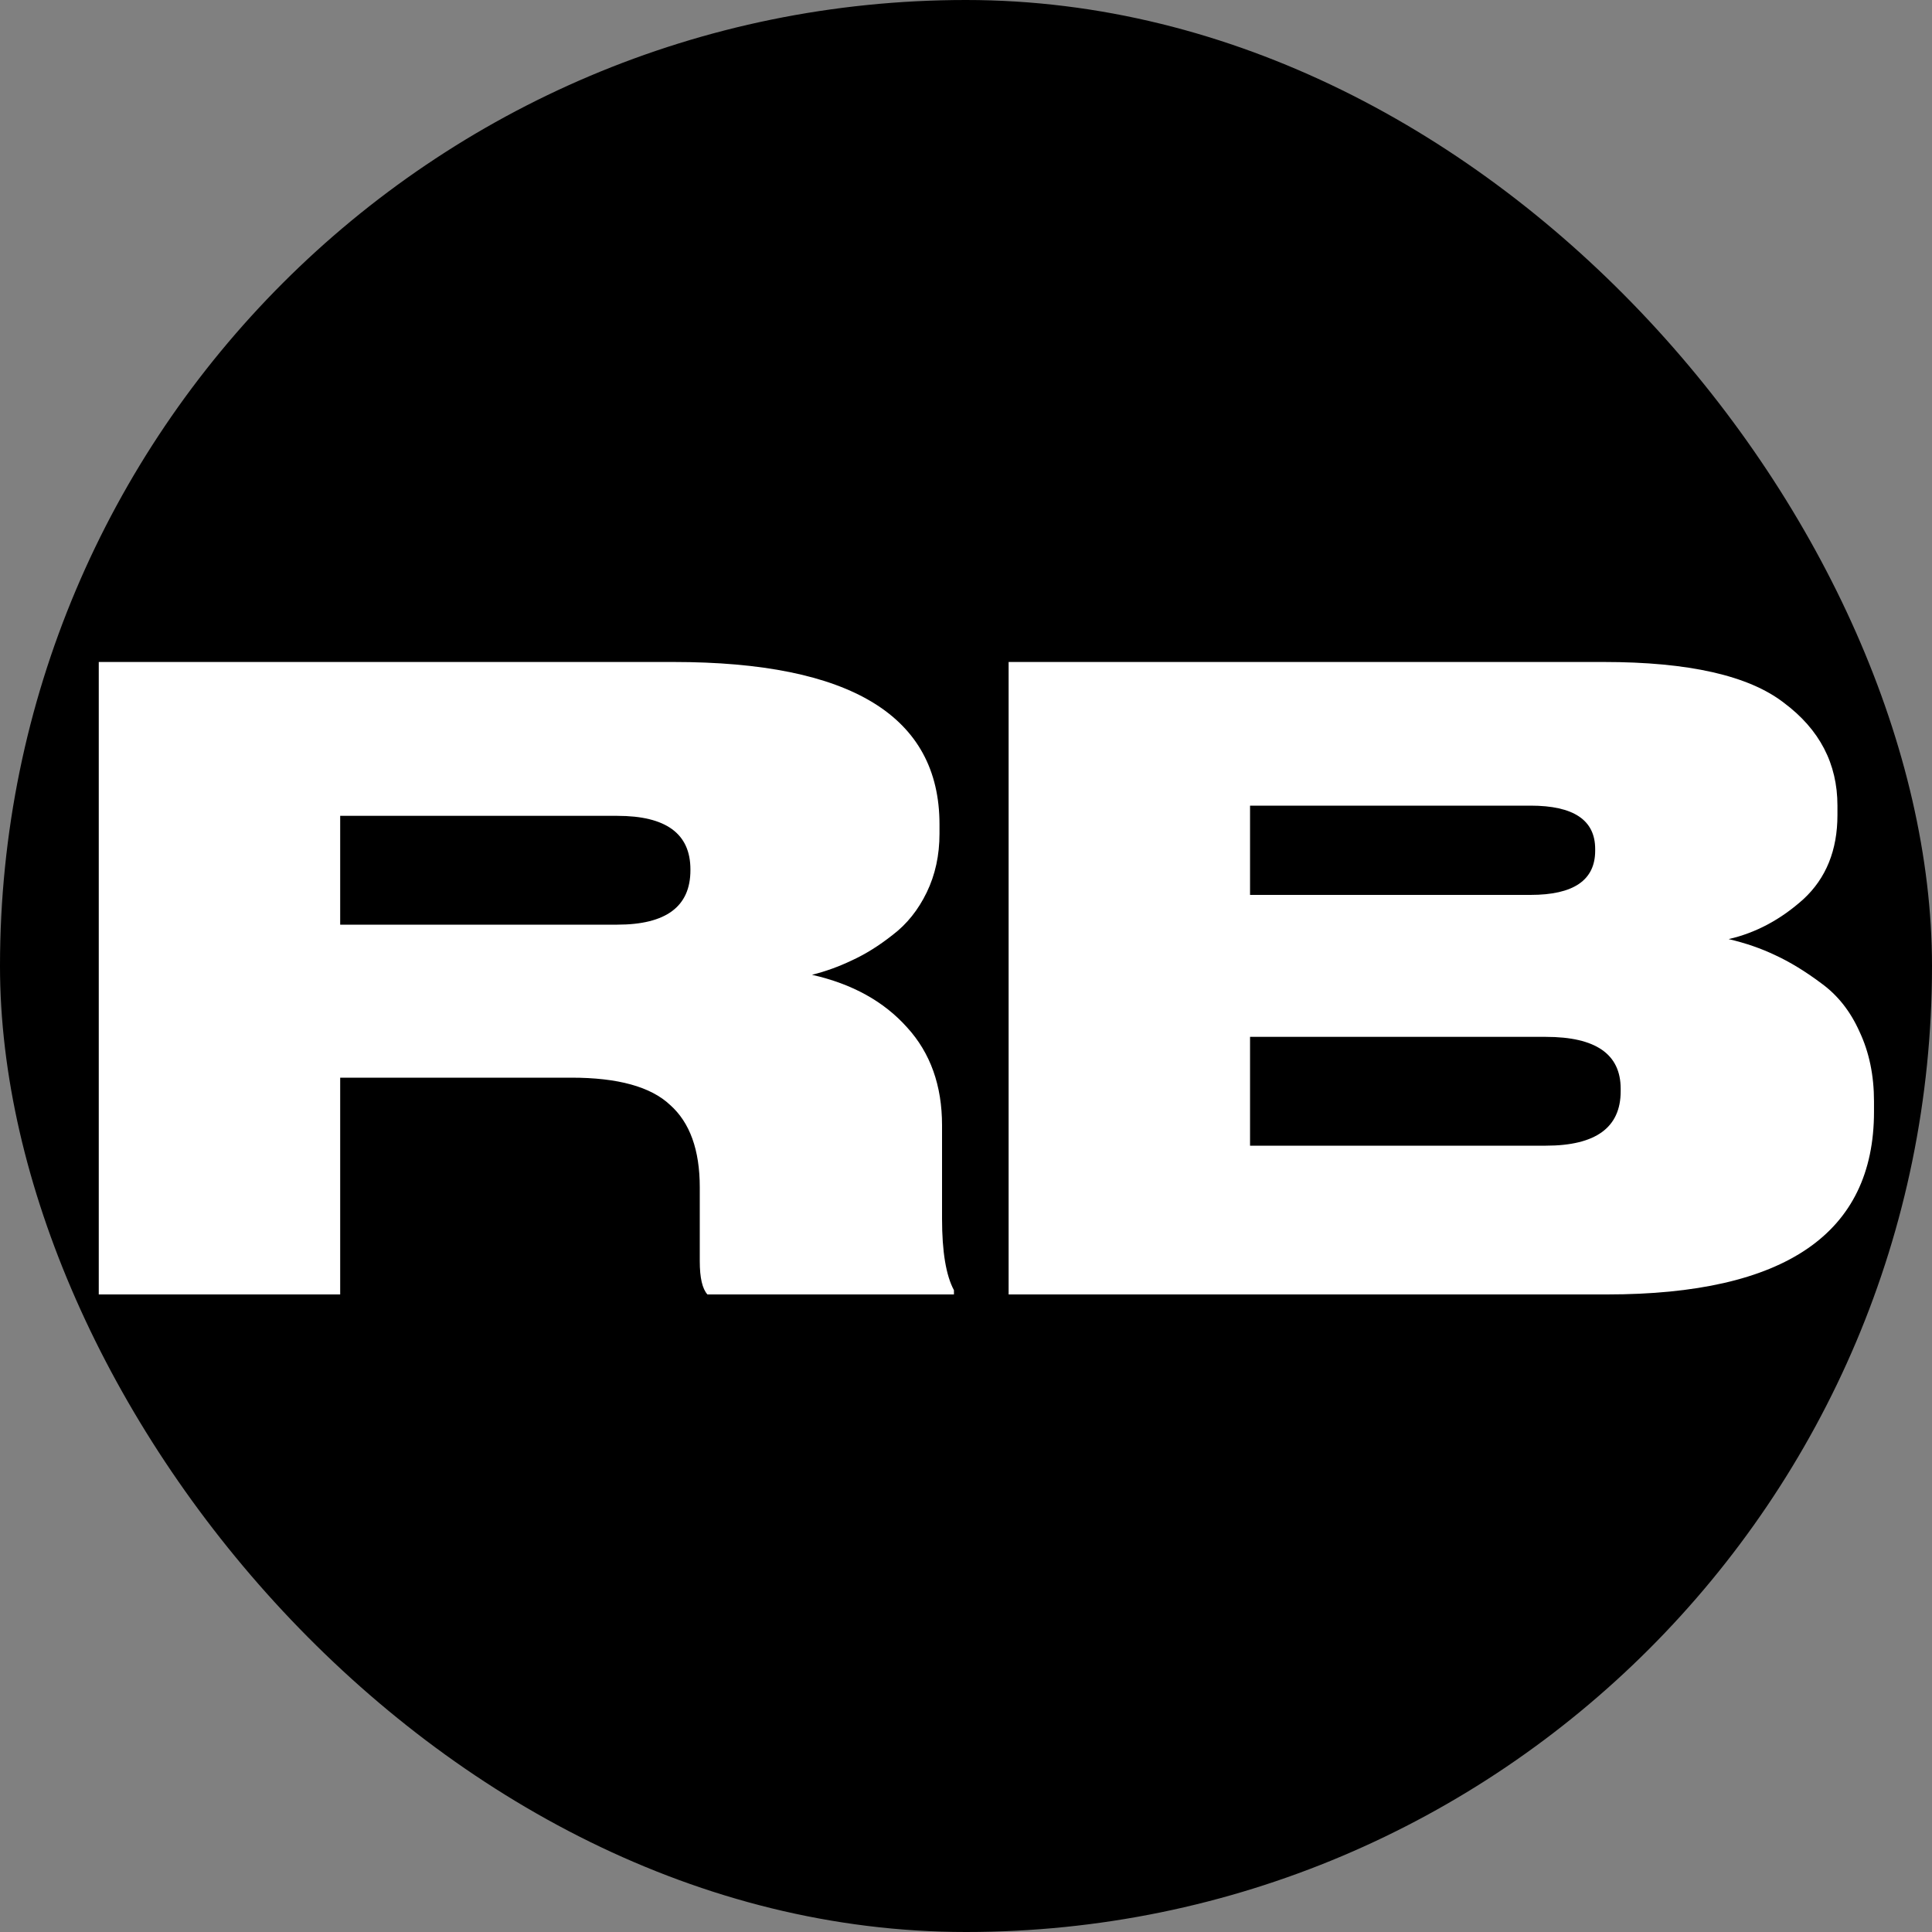 <svg width="100" height="100" viewBox="0 0 100 100" fill="none" xmlns="http://www.w3.org/2000/svg">
<rect x="0" y="0" width="100" height="100" fill="#808080" stroke="none"/>
<rect width="100" height="100" rx="50" fill="black"/>
<path d="M17.608 42.228V47.86H31.952C34.475 47.86 35.736 46.921 35.736 45.044V45C35.736 43.152 34.475 42.228 31.952 42.228H17.608ZM17.608 55.78V67H5.112V34.264H34.856C44.037 34.264 48.628 37.065 48.628 42.668V43.152C48.628 44.267 48.408 45.279 47.968 46.188C47.528 47.097 46.941 47.831 46.208 48.388C45.504 48.945 44.8 49.385 44.096 49.708C43.421 50.031 42.732 50.28 42.028 50.456C44.111 50.925 45.753 51.835 46.956 53.184C48.159 54.504 48.76 56.191 48.76 58.244V63.084C48.76 64.785 48.965 66.017 49.376 66.78V67H36.616C36.352 66.707 36.22 66.135 36.22 65.284V61.456C36.22 59.52 35.707 58.097 34.68 57.188C33.683 56.249 31.981 55.78 29.576 55.78H17.608ZM52.206 67V34.264H83.006C87.406 34.264 90.515 34.968 92.334 36.376C94.182 37.755 95.106 39.529 95.106 41.7V42.184C95.106 44.003 94.519 45.455 93.346 46.54C92.172 47.596 90.882 48.285 89.474 48.608C90.354 48.813 91.16 49.092 91.894 49.444C92.656 49.796 93.448 50.28 94.27 50.896C95.12 51.512 95.78 52.348 96.25 53.404C96.748 54.46 96.998 55.663 96.998 57.012V57.54C96.998 63.847 92.392 67 83.182 67H52.206ZM79.222 41.7H64.702V46.32H79.222C81.451 46.32 82.566 45.557 82.566 44.032V43.944C82.566 42.448 81.451 41.7 79.222 41.7ZM80.014 53.668H64.702V59.3H80.014C82.595 59.3 83.886 58.361 83.886 56.484V56.352C83.886 54.563 82.595 53.668 80.014 53.668Z" fill="white"/>
</svg>
